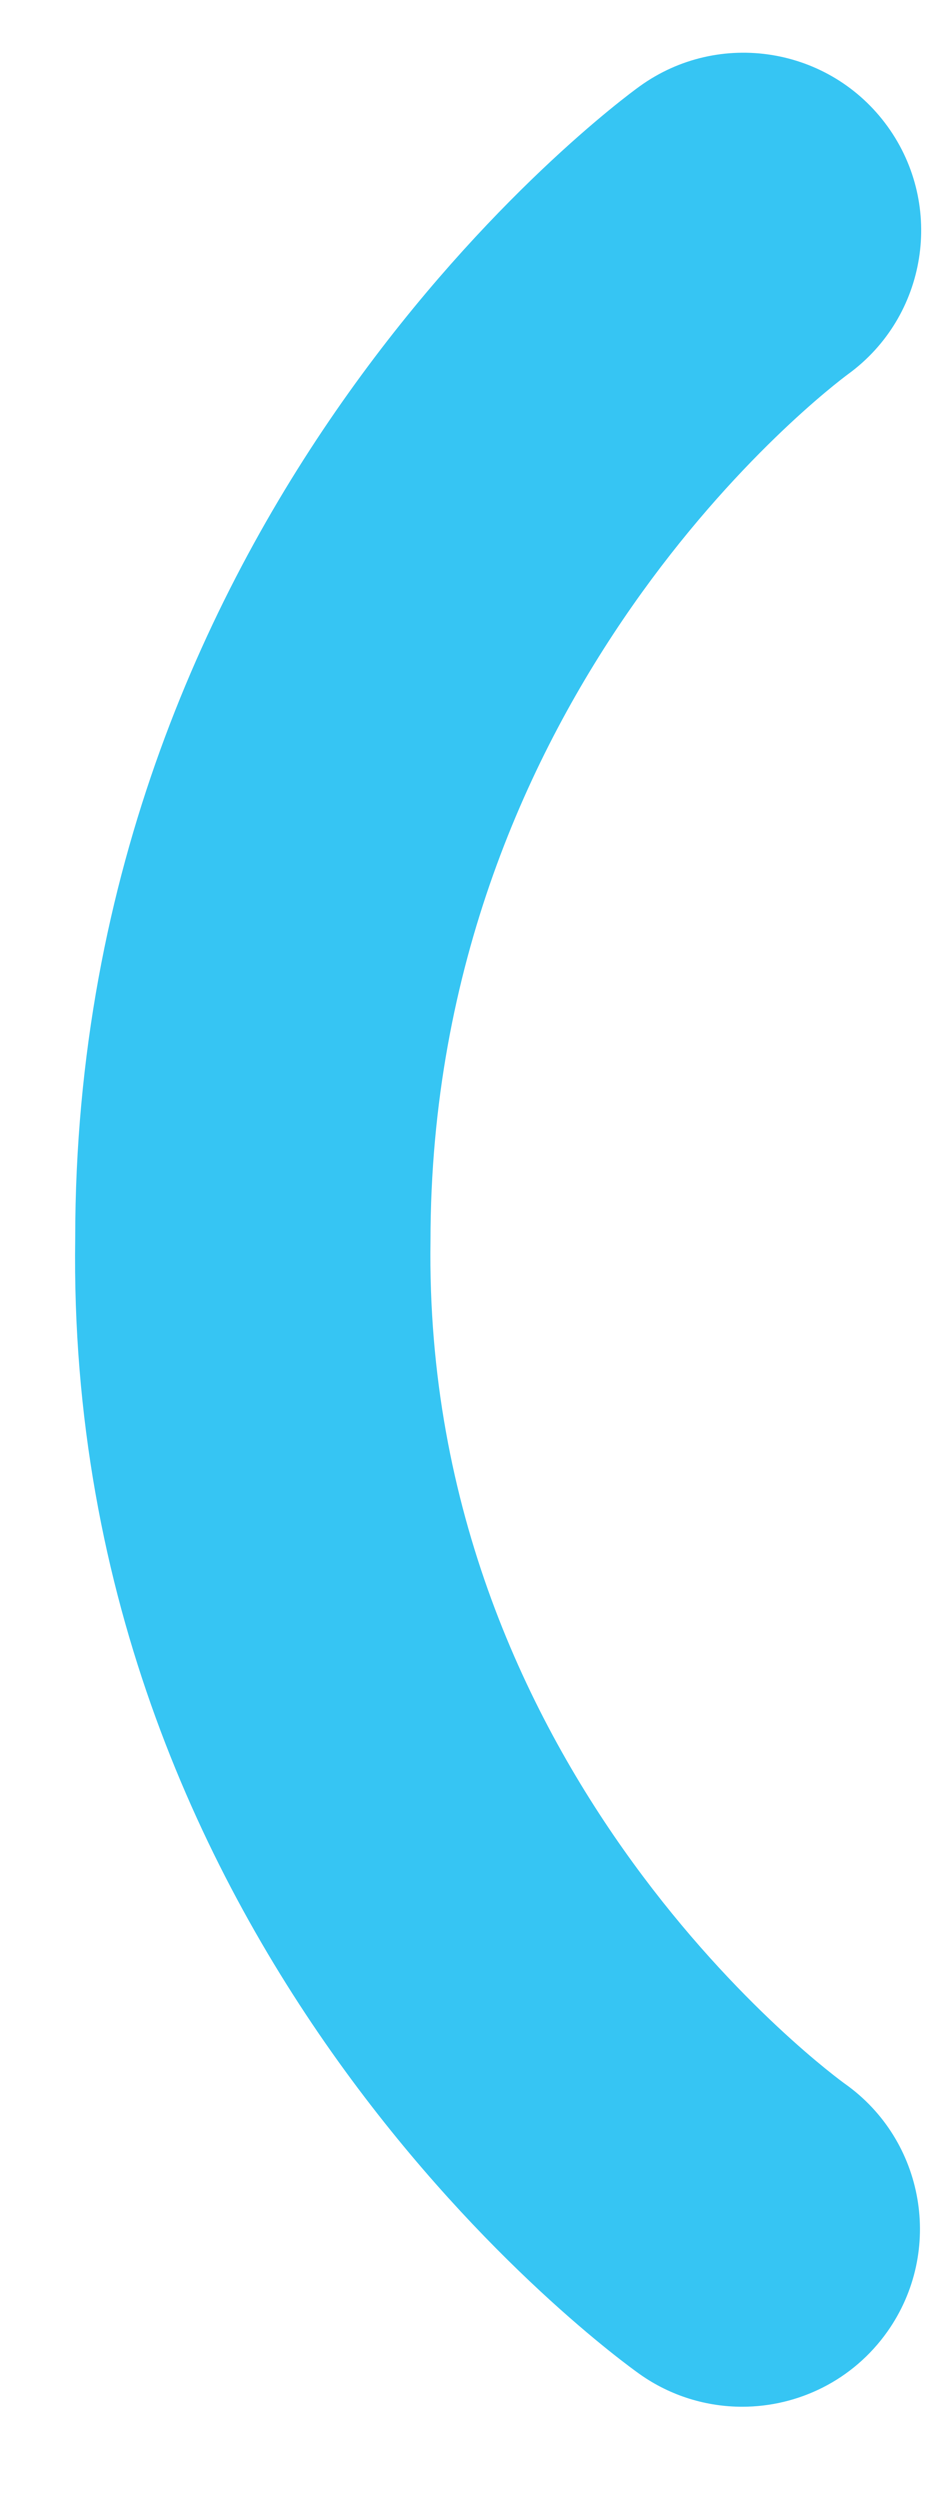 <?xml version="1.0" encoding="utf-8"?>
<!-- Generator: Adobe Illustrator 16.0.0, SVG Export Plug-In . SVG Version: 6.00 Build 0)  -->
<!DOCTYPE svg PUBLIC "-//W3C//DTD SVG 1.1//EN" "http://www.w3.org/Graphics/SVG/1.1/DTD/svg11.dtd">
<svg width="25" height="65.6" xmlns="http://www.w3.org/2000/svg">
 <g>
  <title>Layer 1</title>
  <path fill="#36C5F3" d="m19.491,63.153c-0.929,0 -1.87,-0.276 -2.687,-0.852c-0.617,-0.437 -15.106,-10.884 -14.829,-29.81c0,-19.303 14.213,-29.788 14.821,-30.225c2.088,-1.508 5.002,-1.037 6.512,1.052c1.504,2.083 1.039,4.989 -1.037,6.5c-0.486,0.359 -10.966,8.28 -10.966,22.741c-0.205,14.127 10.769,22.037 10.878,22.116c2.105,1.487 2.607,4.398 1.122,6.504c-0.909,1.286 -2.35,1.974 -3.814,1.974" id="svg_9"/>
 </g>
</svg>
